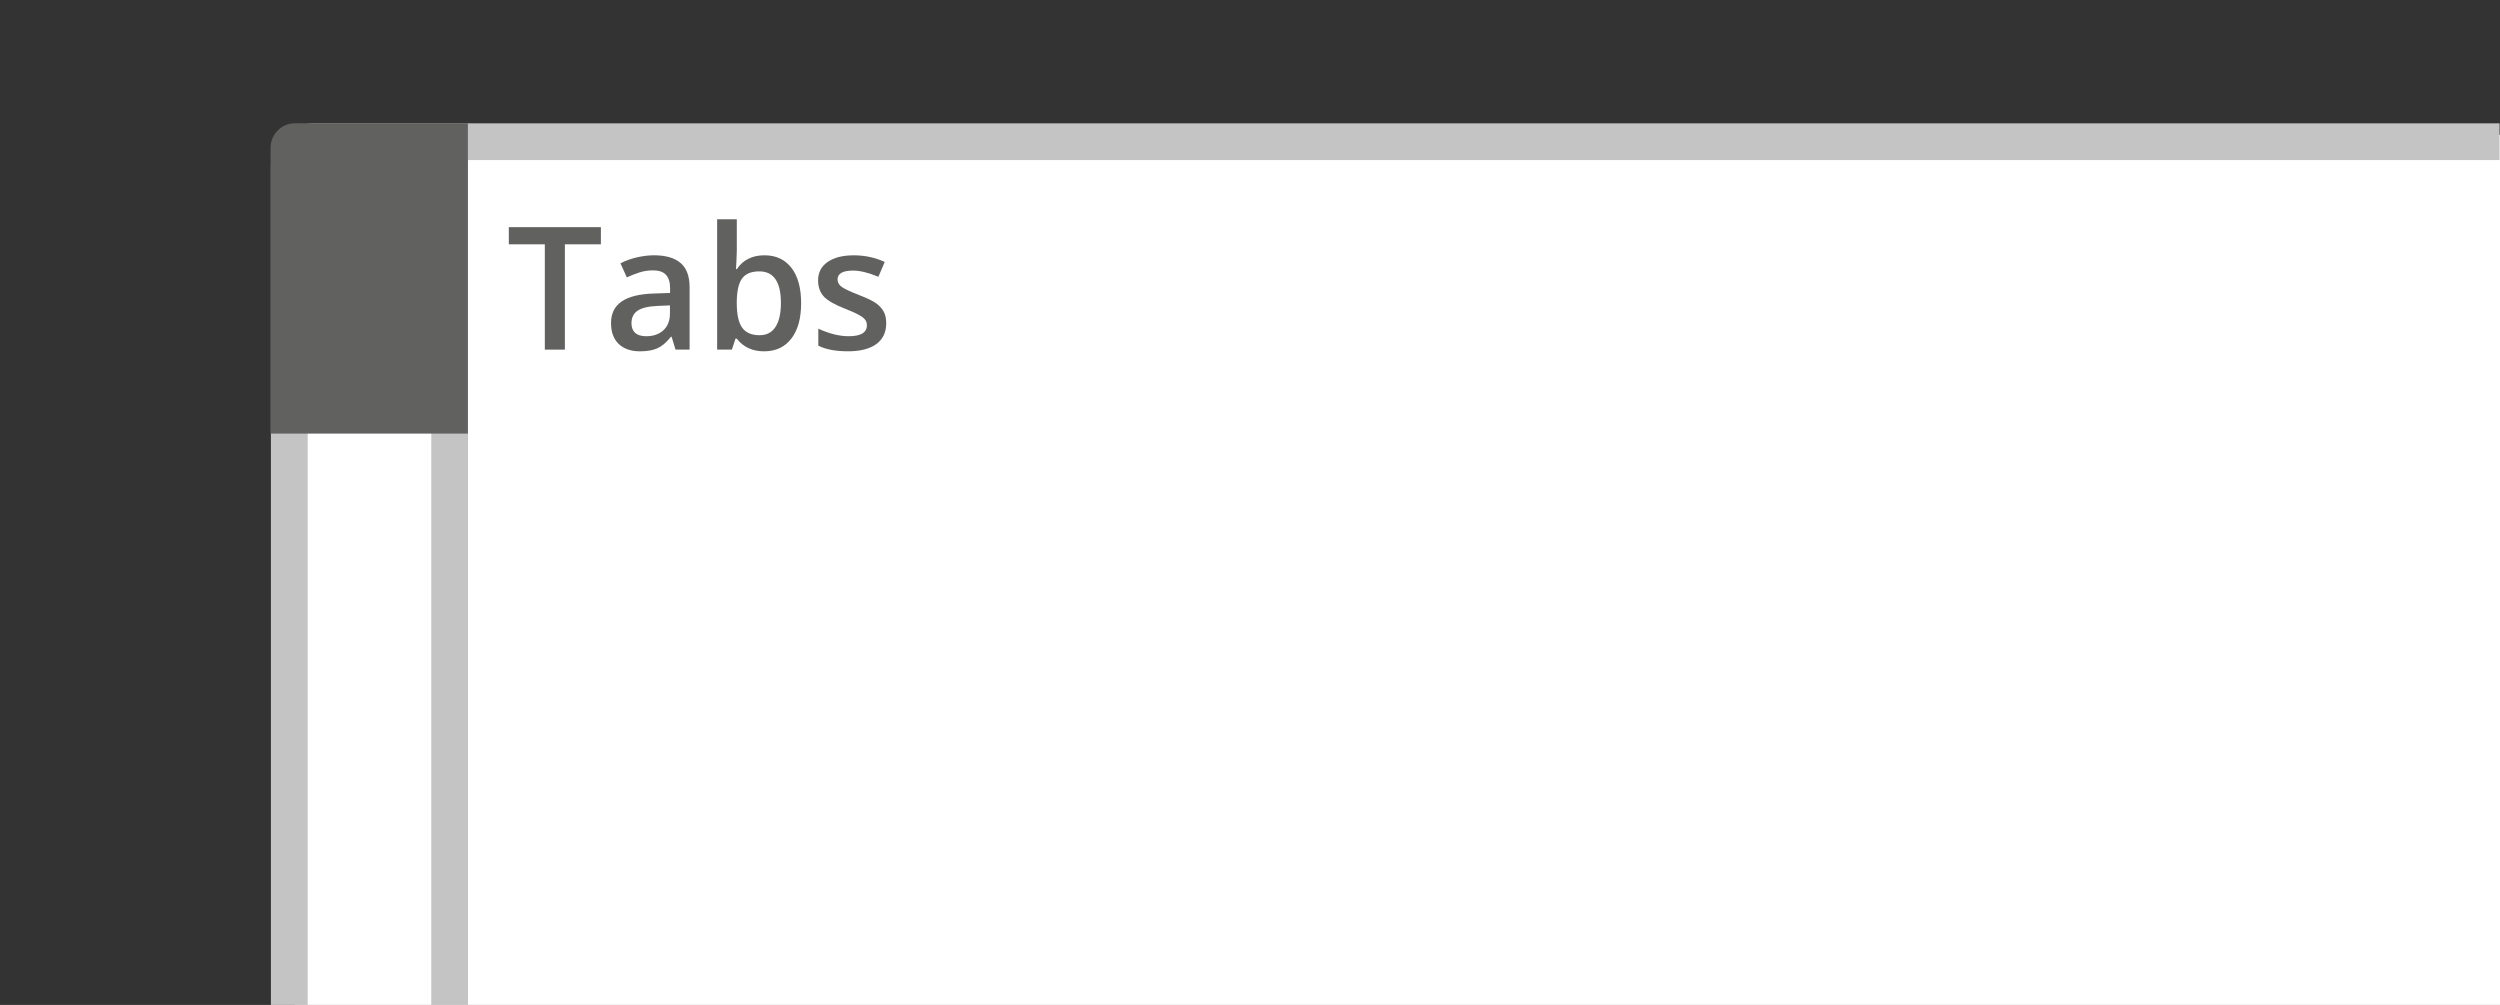 <?xml version="1.0" encoding="utf-8"?>
<!-- Generator: Adobe Illustrator 25.4.0, SVG Export Plug-In . SVG Version: 6.00 Build 0)  -->
<svg version="1.1" xmlns="http://www.w3.org/2000/svg" xmlns:xlink="http://www.w3.org/1999/xlink" x="0px" y="0px"
	 viewBox="0 0 102 41" style="enable-background:new 0 0 102 41;" xml:space="preserve">
<rect x="0" y="0" width="102" height="41" fill="#333333" stroke="none"/>
<style type="text/css">
	.st0{fill:#FFFFFF;}
	.st1{fill:none;stroke:#C5C4C4;stroke-width:1.5;stroke-miterlimit:10;}
	.st2{fill:#C5C4C4;}
	.st3{fill:#616160;}
	.st4{fill:#C4C4C4;}
	.st5{enable-background:new    ;}
	.st6{fill:#020203;}
	.st7{fill:none;stroke:#D3D3D3;stroke-width:1.5;stroke-miterlimit:10;}
	.st8{fill:#D3D3D3;}
	.st9{fill:none;stroke:#C5C4C4;stroke-width:0.75;stroke-miterlimit:10;}
	.st10{fill:none;stroke:#616160;stroke-miterlimit:10;}
	.st11{fill:none;stroke:#616160;stroke-width:2;stroke-miterlimit:10;}
	.st12{fill:none;stroke:#616160;stroke-width:0.75;stroke-miterlimit:10;}
	.st13{fill:#616160;stroke:#616160;stroke-miterlimit:10;}
	.st14{fill:none;stroke:#FFFFFF;stroke-miterlimit:10;}
	.st15{fill:#1D70B8;}
	.st16{fill:#FFFFFF;stroke:#C5C4C4;stroke-width:1.5;stroke-miterlimit:10;}
	.st17{fill:none;stroke:#616160;stroke-width:1.5;stroke-miterlimit:10;}
	.st18{fill:none;stroke:#D3D3D3;stroke-width:0.5;}
	.st19{fill:#FFFFFF;stroke:#616160;}
	.st20{fill:none;stroke:#616160;stroke-width:0.5;stroke-miterlimit:10;}
	.st21{fill:#FFFFFF;stroke:#616160;stroke-width:1.5;}
	.st22{fill:#C5C4C4;stroke:#C5C4C4;stroke-width:1.5;stroke-miterlimit:10;}
	.st23{opacity:0.6;}
	.st24{opacity:0.6;fill:#C5C4C4;}
	.st25{fill:#FFFFFF;stroke:#616160;stroke-width:0.5;}
	.st26{fill:none;stroke:#616160;stroke-width:0.5;}
</style>
<g id="Layer_5">
	<g id="Layer_7">
	</g>
	<rect x="12.029" y="5.5" class="st0" width="90.025" height="35.522"/>
</g>
<g >
</g>
<g >
</g>
<g id="Layer_6">
</g>
<g >
</g>
<g id="Layer_8">
</g>
<g >
	<path class="st2" d="M101.981,5.031H12.803c-0.965,0-1.75,0.785-1.75,1.75v34.498h1.5V6.781c0-0.138,0.112-0.25,0.25-0.25
		h4.792v34.625h1.5V6.531h82.887V5.031z"/>
	<g>
		<path class="st3" d="M23.047,14.265h-0.818V9.968h-1.469V9.268h3.756v0.7h-1.469V14.265z"/>
		<path class="st3" d="M27.562,14.265l-0.16-0.526H27.375c-0.184,0.231-0.367,0.387-0.551,0.47
			c-0.185,0.083-0.422,0.125-0.711,0.125c-0.371,0-0.662-0.101-0.871-0.301c-0.207-0.2-0.312-0.484-0.312-0.852
			c0-0.389,0.144-0.684,0.435-0.881c0.289-0.199,0.729-0.307,1.322-0.325l0.652-0.021v-0.201
			c0-0.242-0.057-0.423-0.17-0.542c-0.111-0.12-0.287-0.18-0.523-0.18c-0.193,0-0.379,0.028-0.557,0.085
			c-0.178,0.058-0.35,0.125-0.514,0.202l-0.26-0.574c0.205-0.107,0.43-0.189,0.674-0.244s0.473-0.084,0.69-0.084
			c0.48,0,0.844,0.104,1.09,0.315c0.244,0.21,0.367,0.539,0.367,0.987v2.547H27.562z M26.365,13.718
			c0.293,0,0.525-0.081,0.703-0.244c0.176-0.163,0.266-0.392,0.266-0.685V12.46l-0.486,0.021
			c-0.379,0.014-0.654,0.077-0.826,0.19c-0.172,0.113-0.258,0.286-0.258,0.519c0,0.168,0.051,0.299,0.15,0.391
			C26.016,13.672,26.166,13.718,26.365,13.718z"/>
		<path class="st3" d="M31.189,10.416c0.471,0,0.838,0.171,1.102,0.513s0.395,0.821,0.395,1.44
			c0,0.619-0.133,1.102-0.4,1.447c-0.266,0.345-0.637,0.518-1.109,0.518c-0.478,0-0.852-0.172-1.115-0.516
			h-0.055l-0.146,0.447h-0.602V8.946h0.803v1.265c0,0.094-0.004,0.232-0.014,0.417s-0.016,0.302-0.019,0.352h0.033
			C30.316,10.604,30.691,10.416,31.189,10.416z M30.98,11.072c-0.324,0-0.557,0.095-0.699,0.285
			s-0.217,0.509-0.221,0.956v0.055c0,0.46,0.072,0.793,0.219,0.999s0.385,0.31,0.715,0.31
			c0.285,0,0.5-0.113,0.646-0.338c0.148-0.227,0.221-0.552,0.221-0.979C31.861,11.502,31.568,11.072,30.98,11.072z"
			/>
		<path class="st3" d="M36.158,13.188c0,0.369-0.135,0.651-0.402,0.849c-0.27,0.197-0.654,0.296-1.156,0.296
			c-0.504,0-0.908-0.076-1.213-0.229v-0.694c0.443,0.205,0.857,0.308,1.24,0.308c0.494,0,0.742-0.149,0.742-0.447
			c0-0.096-0.027-0.176-0.082-0.24c-0.055-0.064-0.144-0.129-0.27-0.197c-0.127-0.068-0.301-0.146-0.523-0.232
			c-0.435-0.169-0.731-0.338-0.885-0.506c-0.152-0.169-0.231-0.388-0.231-0.656c0-0.324,0.131-0.575,0.393-0.754
			c0.26-0.179,0.615-0.269,1.065-0.269c0.443,0,0.865,0.09,1.262,0.271l-0.26,0.605
			c-0.408-0.169-0.752-0.253-1.029-0.253c-0.424,0-0.637,0.121-0.637,0.362c0,0.118,0.057,0.219,0.166,0.301
			c0.111,0.082,0.352,0.194,0.723,0.339c0.312,0.12,0.539,0.231,0.682,0.331c0.141,0.101,0.246,0.216,0.315,0.347
			S36.158,13.006,36.158,13.188z"/>
	</g>
	<g>
		<path class="st3" d="M19.09,17.691h-8.05V6.028c0-0.552,0.448-1,1-1h7.05V17.691z"/>
	</g>
</g>
</svg>
